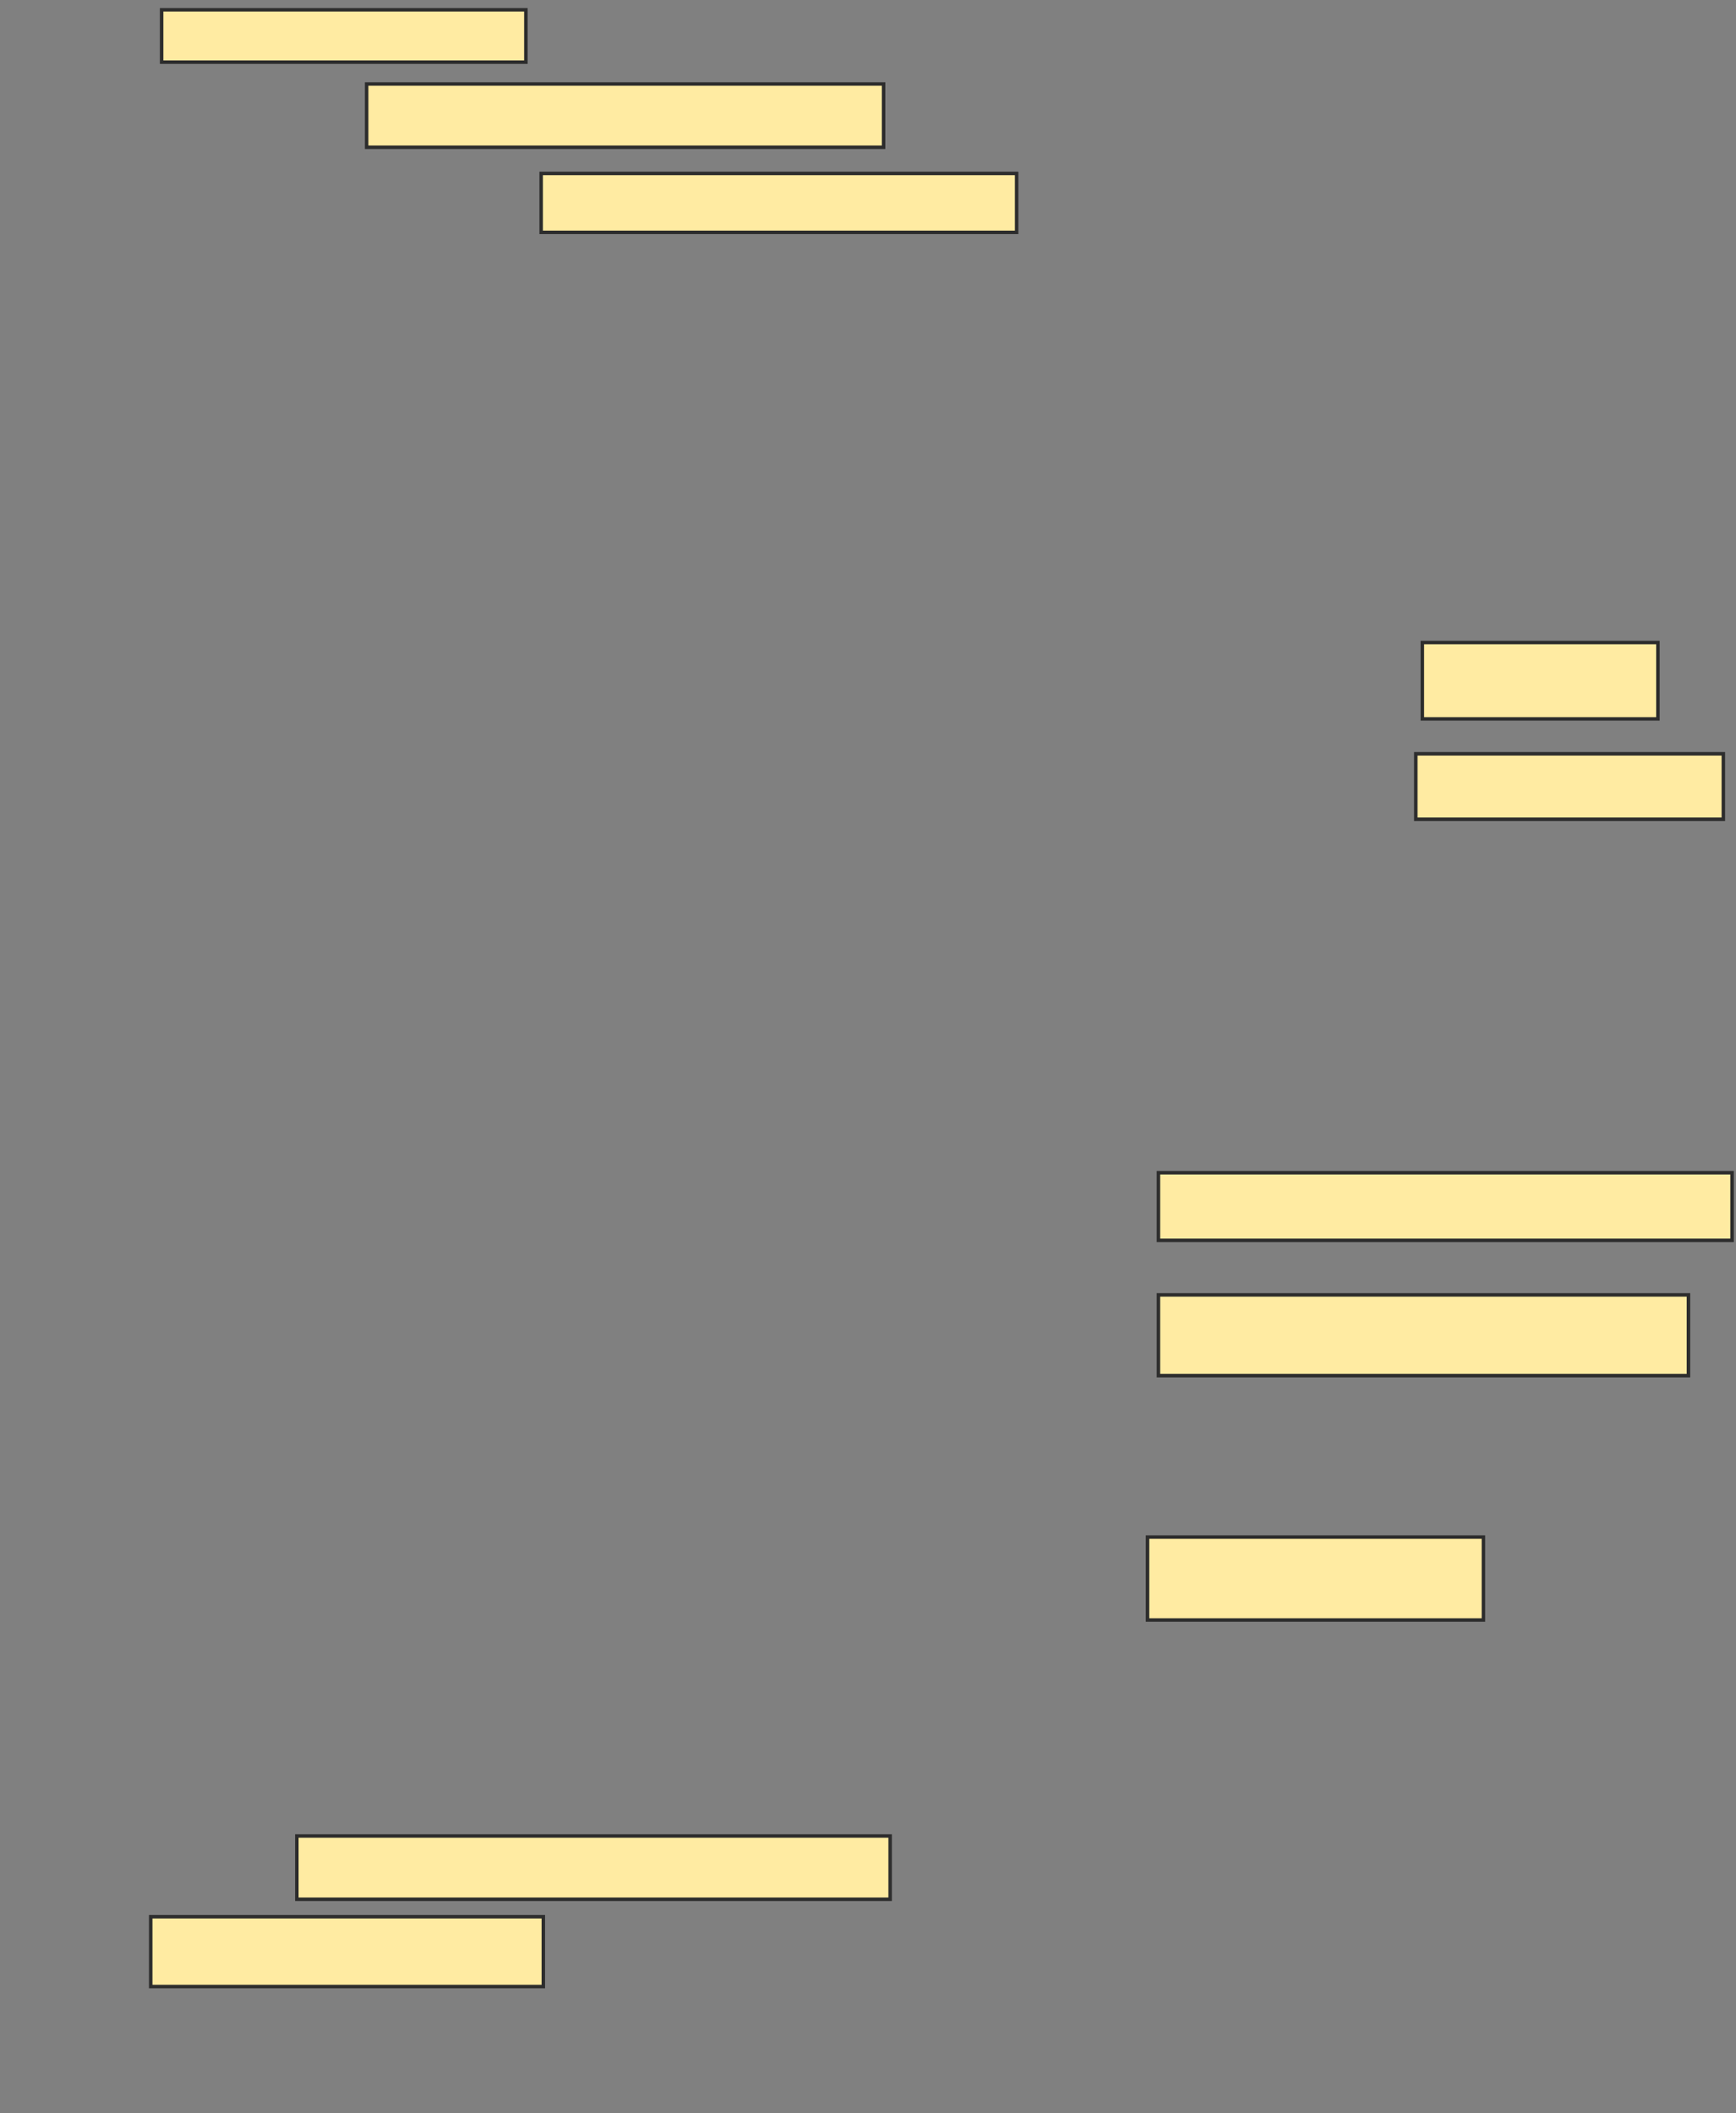 <svg height="606" width="498" xmlns="http://www.w3.org/2000/svg">
 <rect width="100%" height="100%" fill="#808080" stroke="none"/>
 <!-- Created with Image Occlusion Enhanced -->
 <g>
  <title>Labels</title>
 </g>
 <g>
  <title>Masks</title>
  <rect fill="#FFEBA2" height="18.145" id="e1ed120f72194296a5af09b1c0d414a7-ao-1" stroke="#2D2D2D" width="148.292" x="105.18" y="24.086"/>
  <rect fill="#FFEBA2" height="16.894" id="e1ed120f72194296a5af09b1c0d414a7-ao-2" stroke="#2D2D2D" width="136.404" x="155.237" y="49.74"/>
  <rect fill="#FFEBA2" height="15.017" id="e1ed120f72194296a5af09b1c0d414a7-ao-3" stroke="#2D2D2D" width="104.493" x="46.364" y="2.812"/>
  <rect fill="#FFEBA2" height="20.023" id="e1ed120f72194296a5af09b1c0d414a7-ao-4" stroke="#2D2D2D" width="112.627" x="43.235" y="549.678"/>
  <rect fill="#FFEBA2" height="18.145" id="e1ed120f72194296a5af09b1c0d414a7-ao-5" stroke="#2D2D2D" width="170.192" x="85.158" y="526.527"/>
  <rect fill="#FFEBA2" height="23.151" id="e1ed120f72194296a5af09b1c0d414a7-ao-6" stroke="#2D2D2D" width="152.046" x="332.311" y="371.352"/>
  
  <rect fill="#FFEBA2" height="23.777" id="e1ed120f72194296a5af09b1c0d414a7-ao-8" stroke="#2D2D2D" width="96.359" x="329.183" y="440.806"/>
  <rect fill="#FFEBA2" height="19.397" id="e1ed120f72194296a5af09b1c0d414a7-ao-9" stroke="#2D2D2D" width="164.561" x="332.311" y="336.313"/>
  <rect fill="#FFEBA2" height="18.771" id="e1ed120f72194296a5af09b1c0d414a7-ao-10" stroke="#2D2D2D" width="88.225" x="406.145" y="216.177"/>
  <rect fill="#FFEBA2" height="21.9" id="e1ed120f72194296a5af09b1c0d414a7-ao-11" stroke="#2D2D2D" width="67.576" x="408.022" y="184.266"/>
 </g>
</svg>